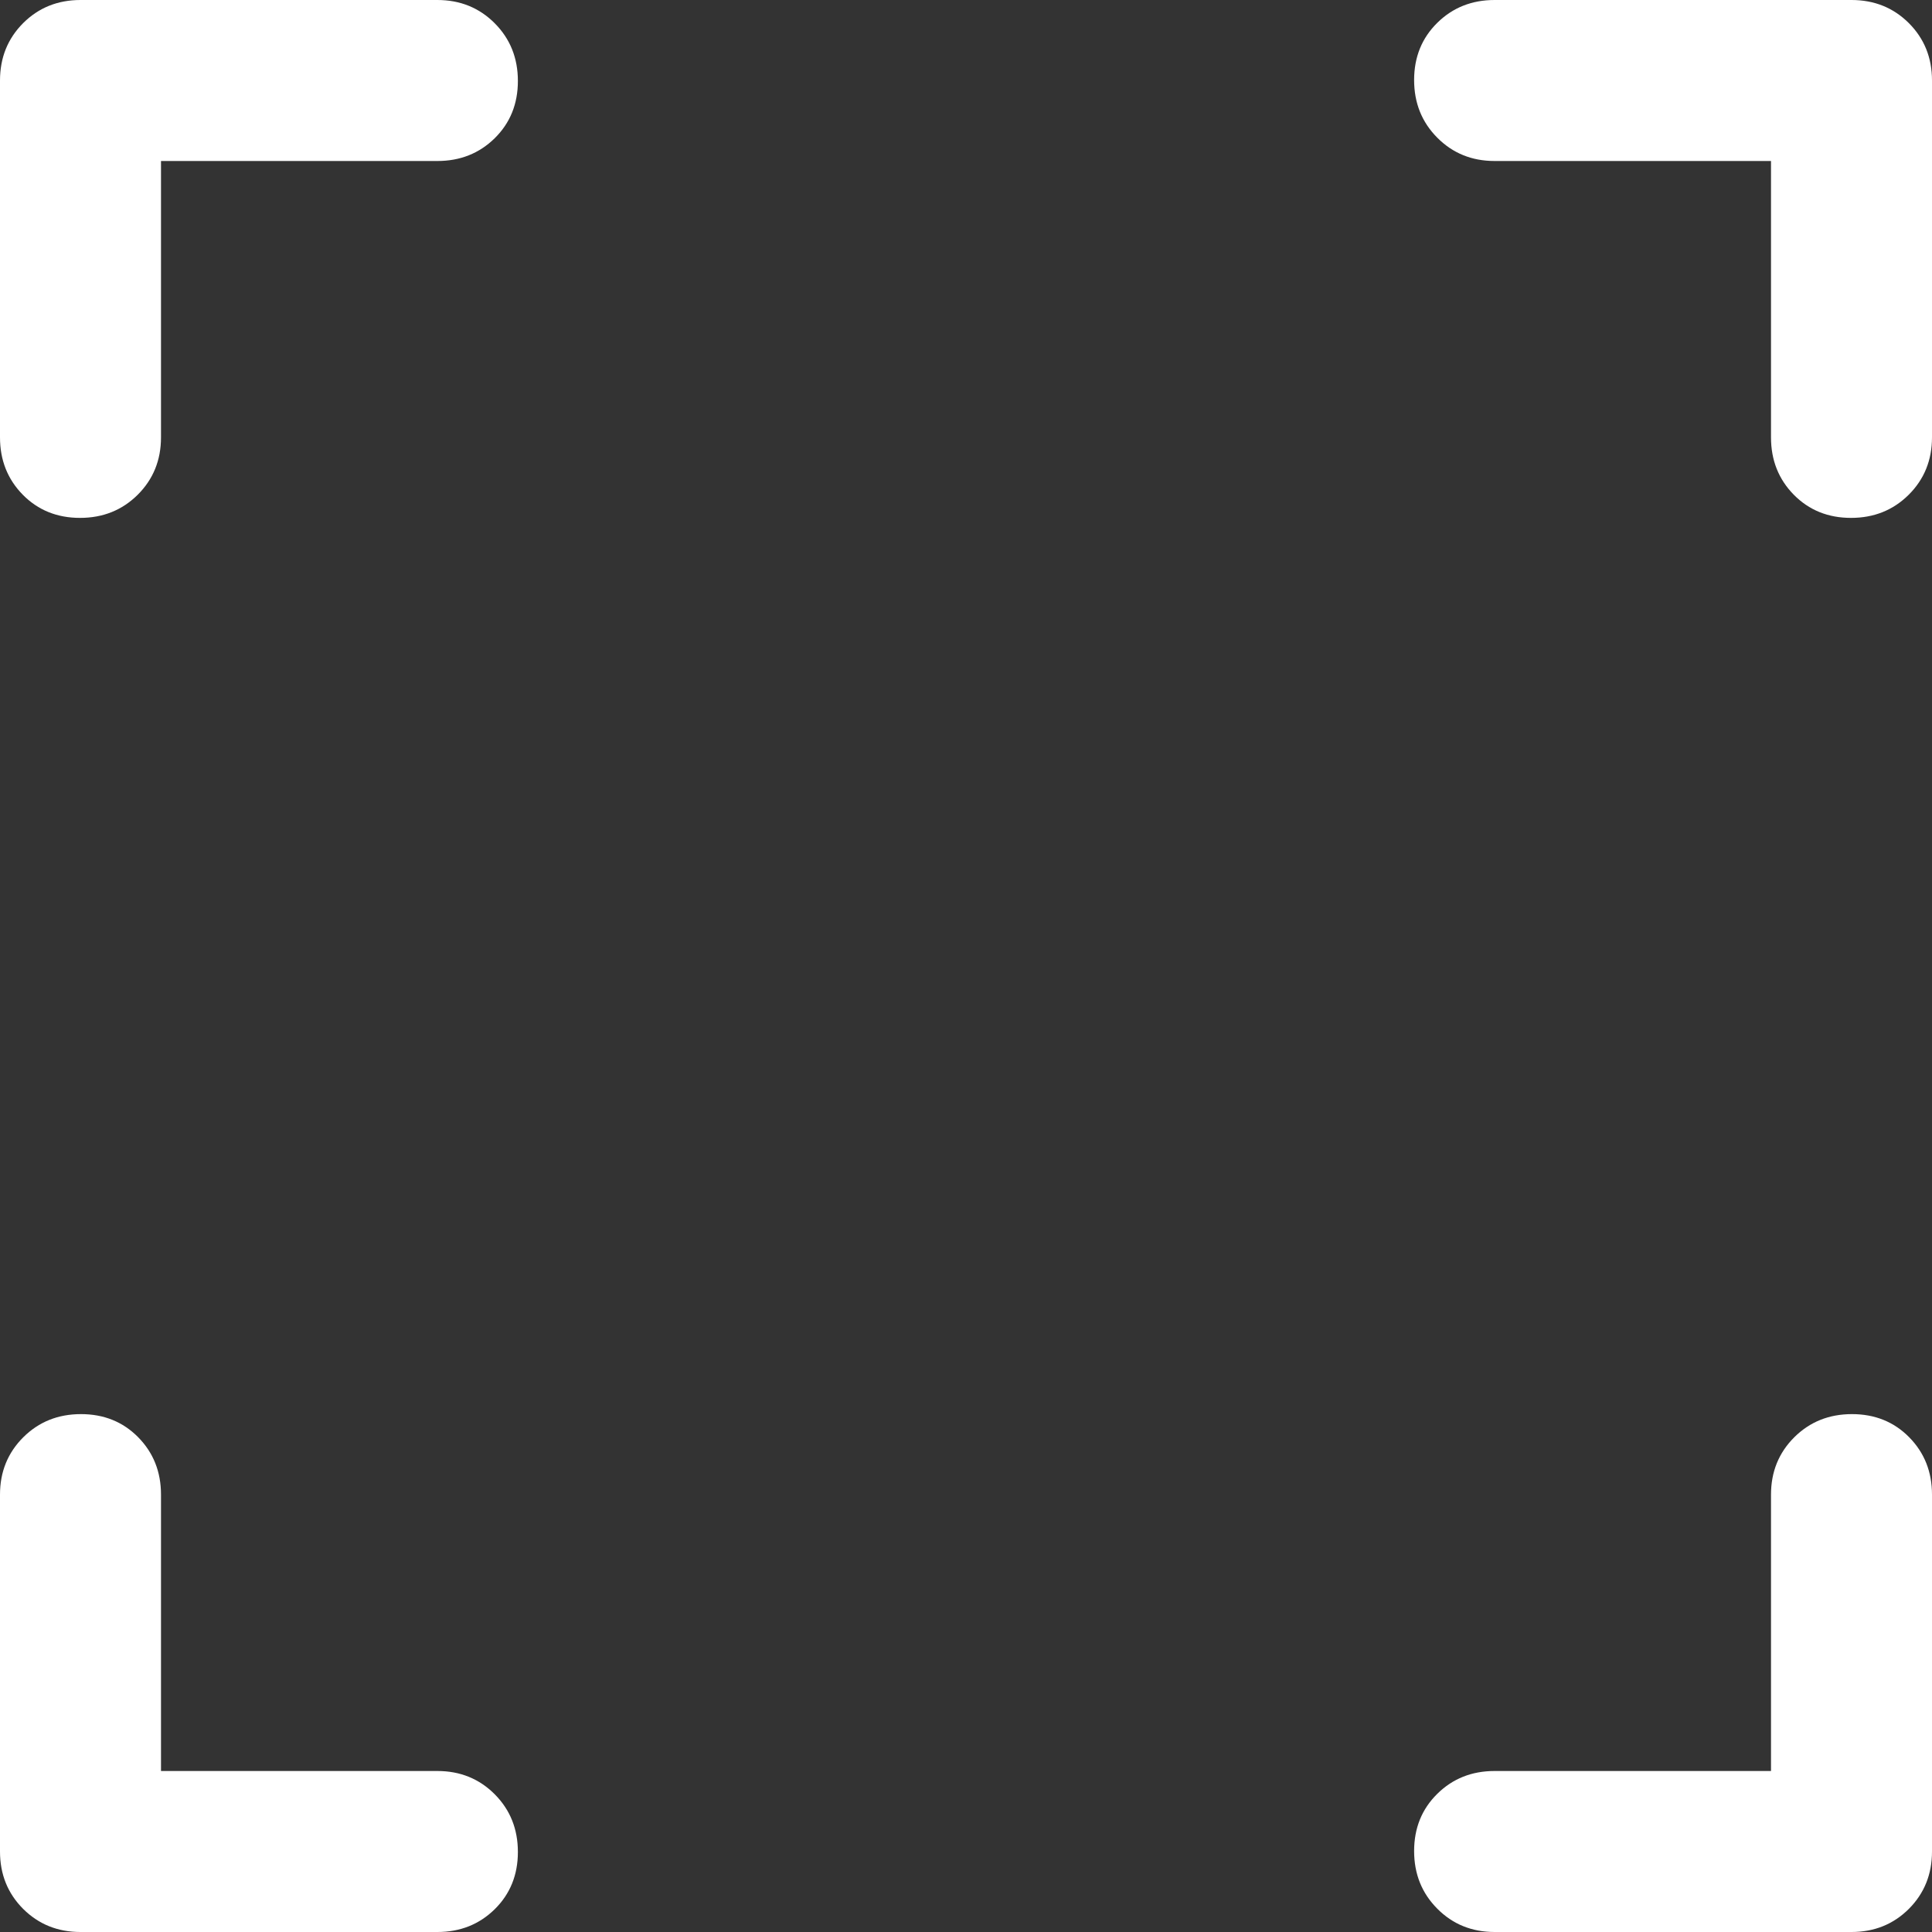 <svg width="36" height="36" viewBox="0 0 36 36" fill="none" xmlns="http://www.w3.org/2000/svg">
<rect x="0" y="0" width="36" height="36" fill="#333333" stroke="none"/>
<path d="M3 33H8.15C8.575 33 8.931 33.145 9.219 33.434C9.506 33.723 9.65 34.081 9.65 34.509C9.65 34.936 9.506 35.292 9.219 35.575C8.931 35.858 8.575 36 8.15 36H1.5C1.075 36 0.719 35.856 0.431 35.569C0.144 35.281 0 34.925 0 34.5V27.85C0 27.425 0.145 27.069 0.434 26.781C0.723 26.494 1.081 26.35 1.509 26.35C1.936 26.35 2.292 26.494 2.575 26.781C2.858 27.069 3 27.425 3 27.85V33ZM33 33V27.85C33 27.425 33.145 27.069 33.434 26.781C33.723 26.494 34.081 26.35 34.509 26.35C34.936 26.35 35.292 26.494 35.575 26.781C35.858 27.069 36 27.425 36 27.85V34.5C36 34.925 35.856 35.281 35.569 35.569C35.281 35.856 34.925 36 34.5 36H27.85C27.425 36 27.069 35.855 26.782 35.566C26.494 35.277 26.35 34.919 26.35 34.491C26.35 34.064 26.494 33.708 26.782 33.425C27.069 33.142 27.425 33 27.85 33H33ZM3 3V8.15C3 8.575 2.855 8.931 2.566 9.219C2.277 9.506 1.919 9.65 1.491 9.65C1.064 9.65 0.708 9.506 0.425 9.219C0.142 8.931 0 8.575 0 8.15V1.5C0 1.075 0.144 0.719 0.431 0.431C0.719 0.144 1.075 0 1.5 0H8.15C8.575 0 8.931 0.145 9.219 0.434C9.506 0.723 9.65 1.081 9.65 1.509C9.65 1.936 9.506 2.292 9.219 2.575C8.931 2.858 8.575 3 8.15 3H3ZM33 3H27.85C27.425 3 27.069 2.855 26.782 2.566C26.494 2.277 26.35 1.919 26.35 1.491C26.35 1.064 26.494 0.708 26.782 0.425C27.069 0.142 27.425 0 27.85 0H34.5C34.925 0 35.281 0.144 35.569 0.431C35.856 0.719 36 1.075 36 1.5V8.15C36 8.575 35.855 8.931 35.566 9.219C35.277 9.506 34.919 9.65 34.491 9.65C34.064 9.65 33.708 9.506 33.425 9.219C33.142 8.931 33 8.575 33 8.15V3Z" fill="white"/>
</svg>
